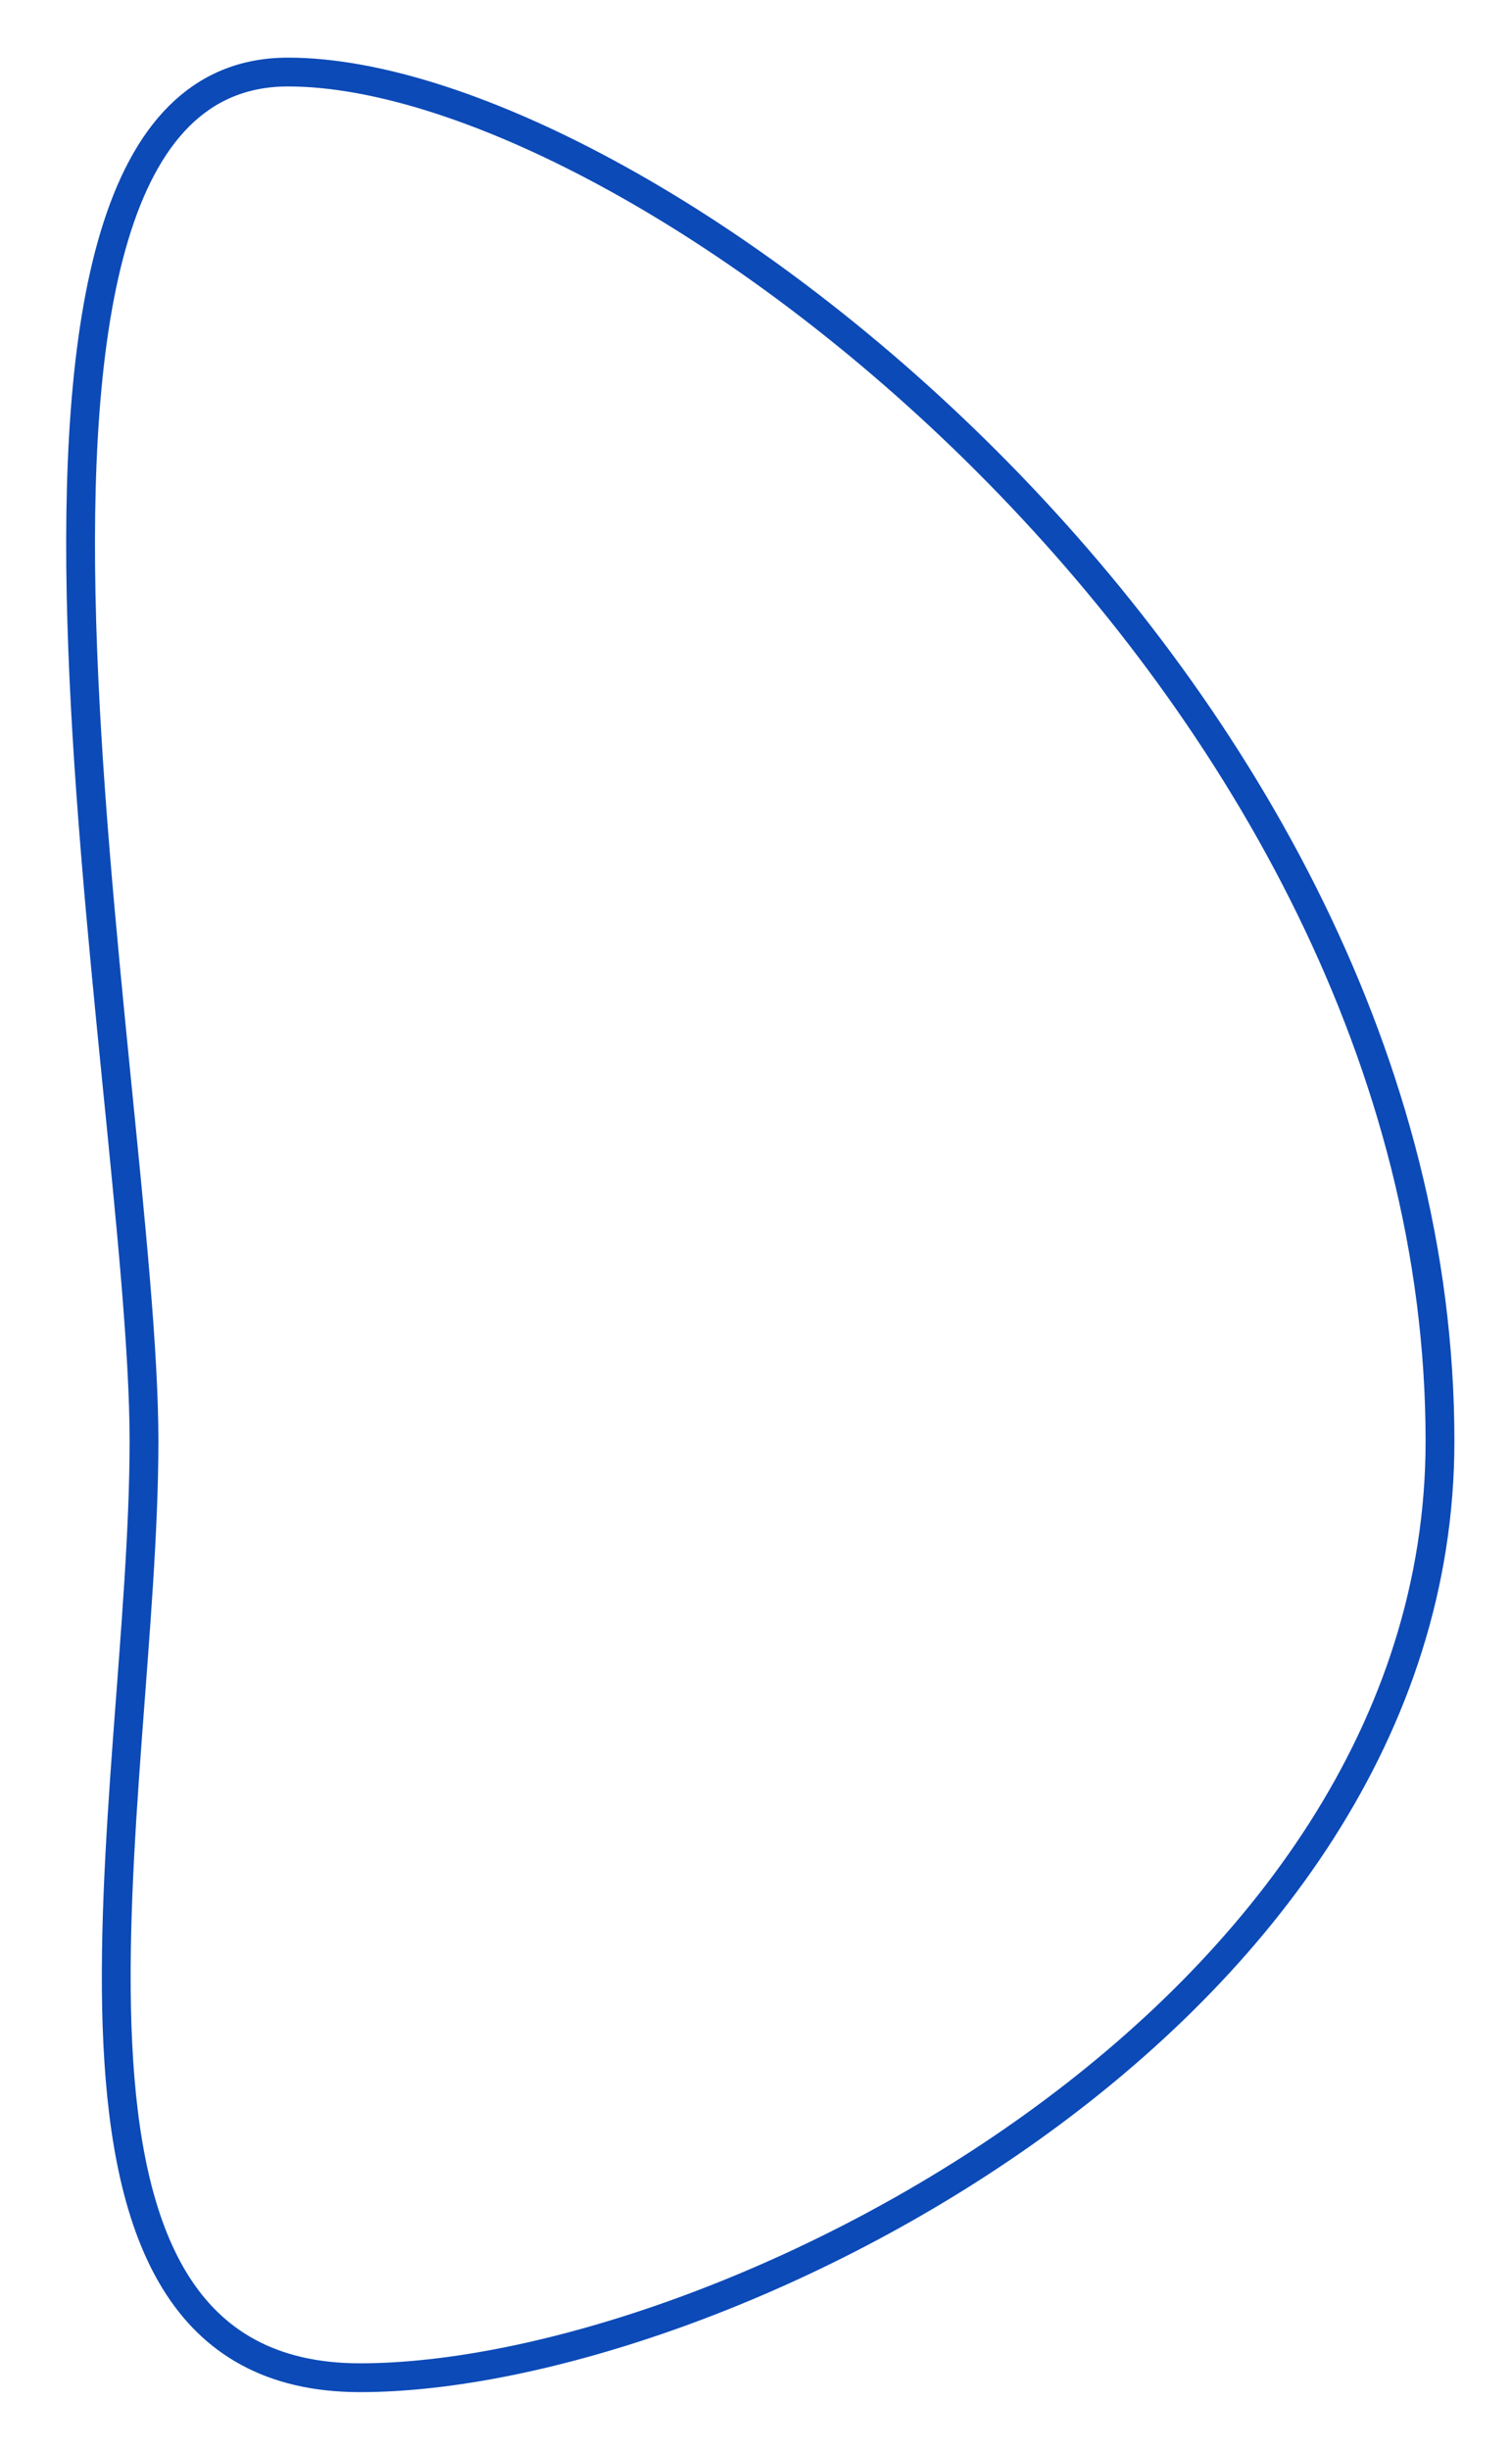<svg width="21" height="34" viewBox="0 0 21 34" fill="none" xmlns="http://www.w3.org/2000/svg">
    <path d="M20 20C20 28 9.971 33 5 33C0.029 33 2 24.971 2 20C2 15.029 -0.971 1 4 1C8.971 1 20 9.5 20 20Z" stroke="#0C4AB7" stroke-width="0.4"/>
</svg>
